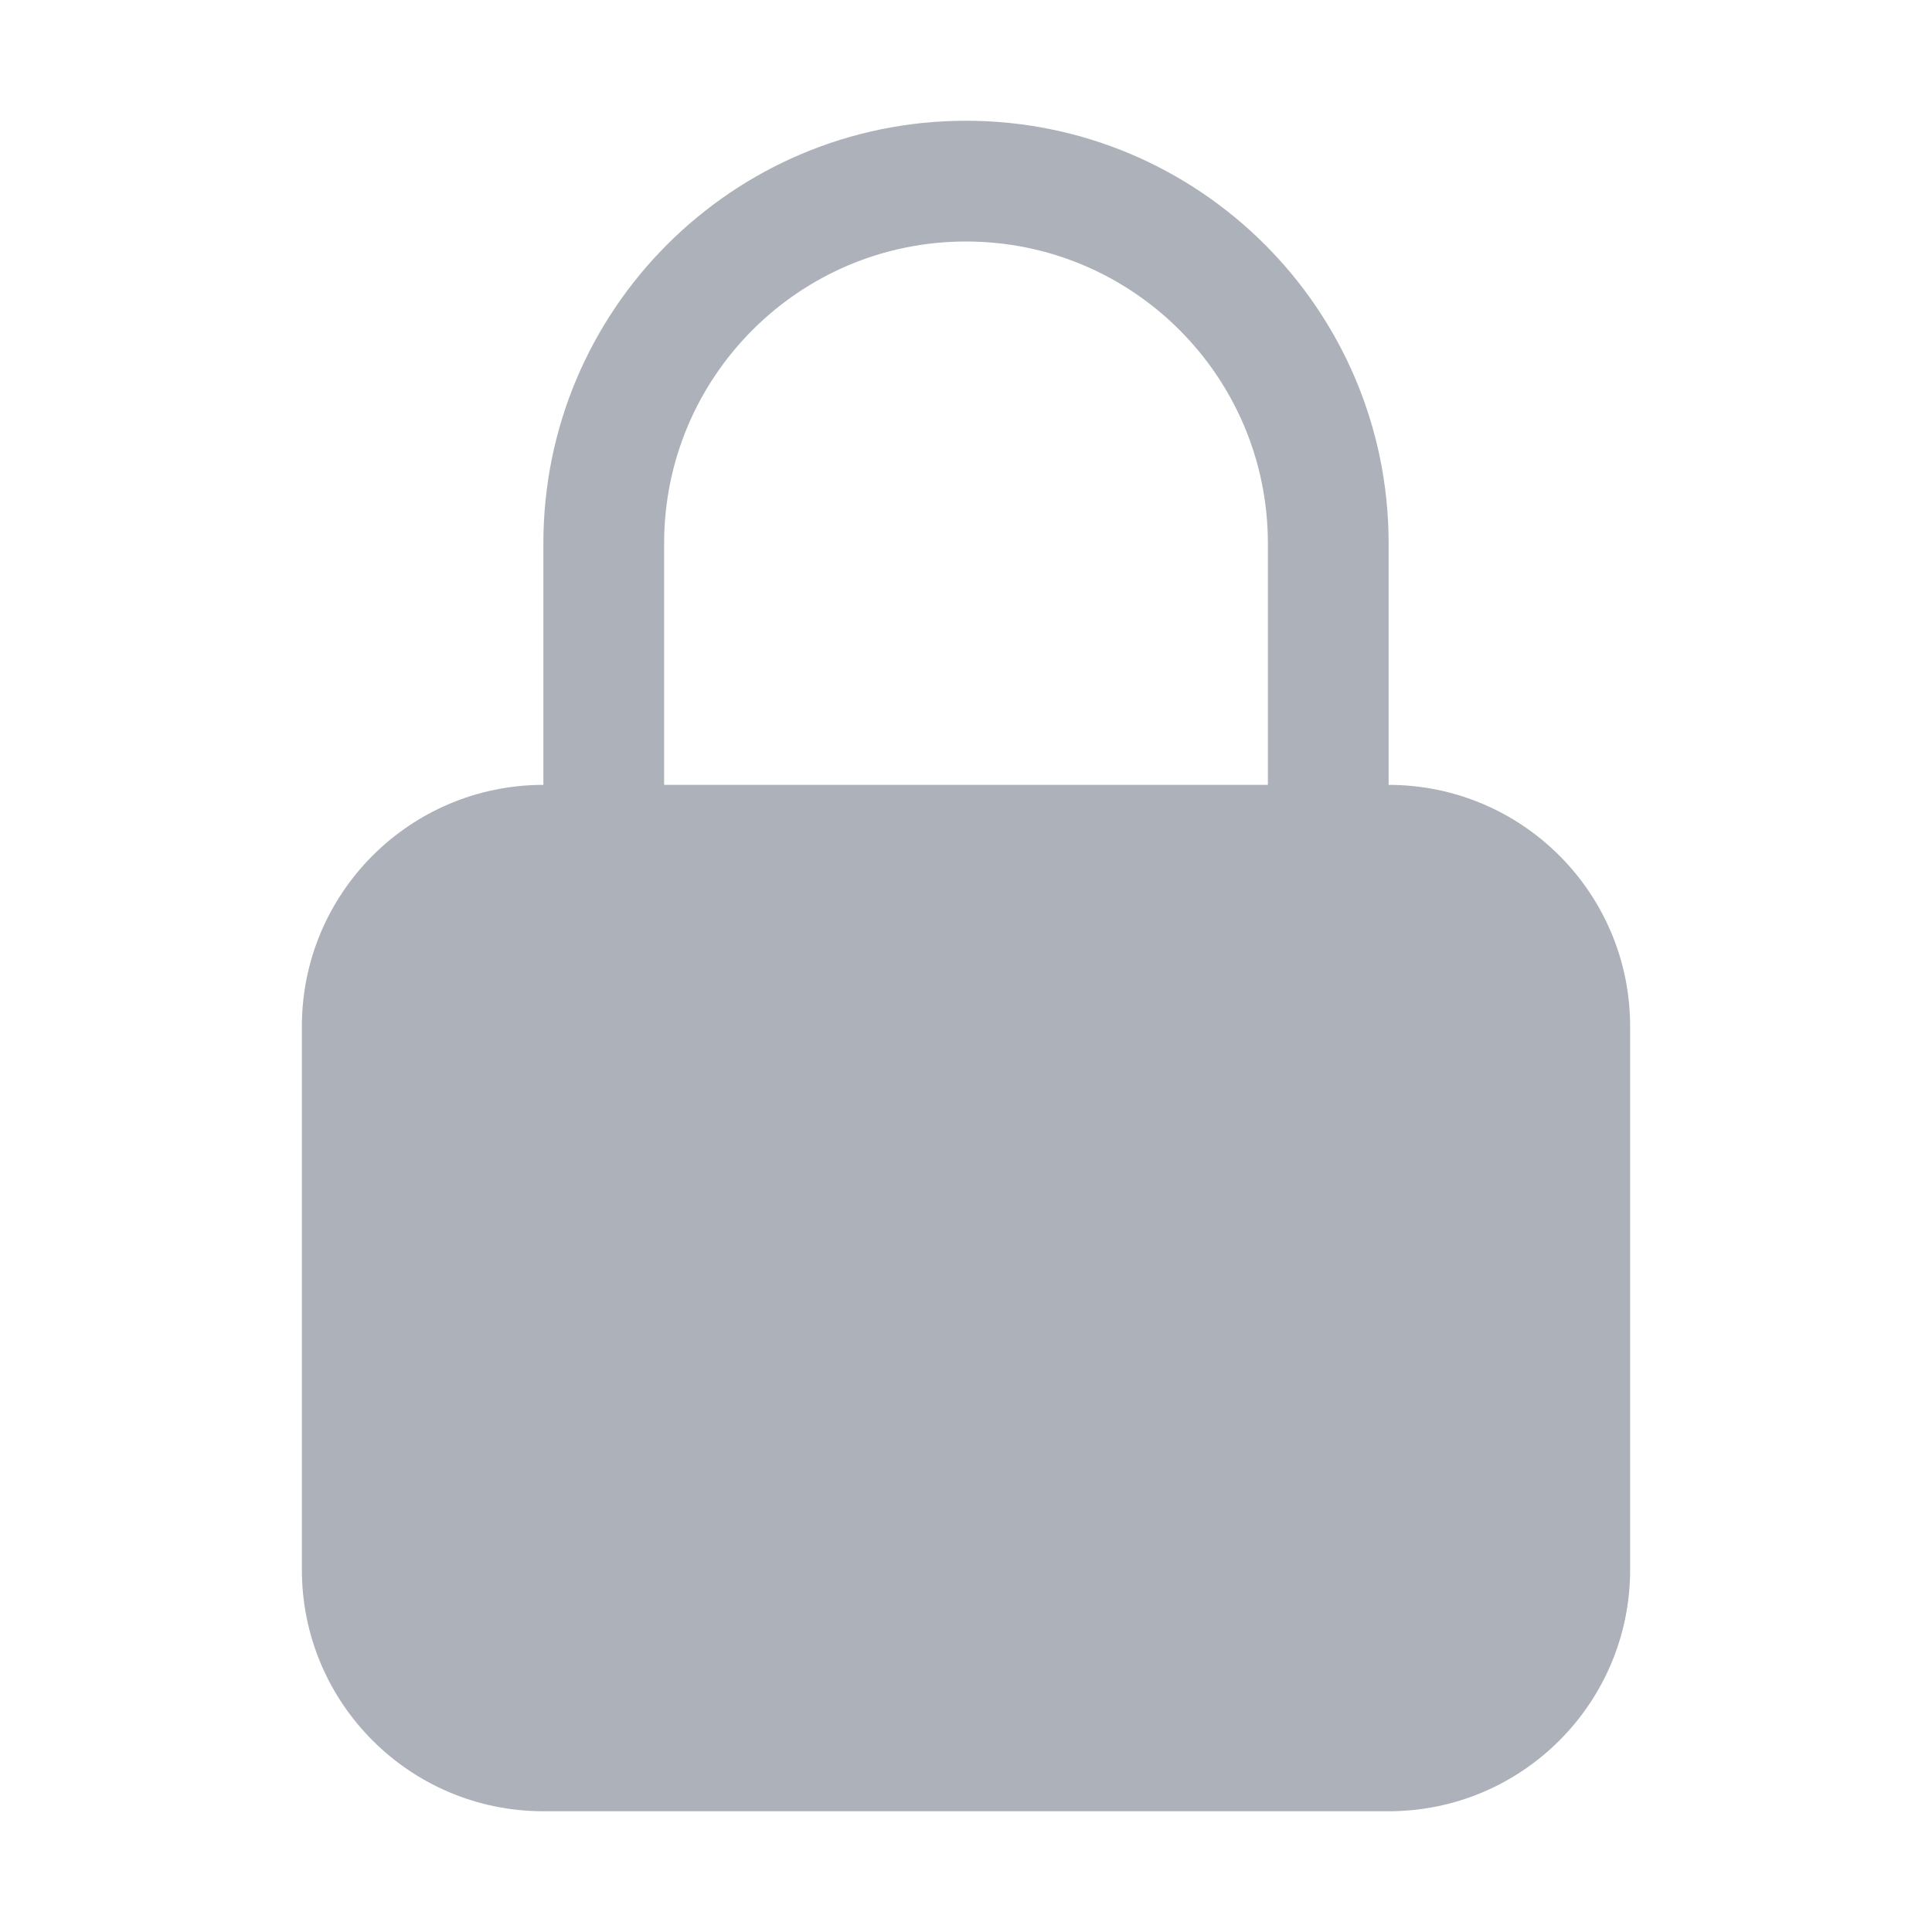 <svg width="32" height="32" viewBox="0 0 32 32" fill="none" xmlns="http://www.w3.org/2000/svg">
<g id="icon-lock-closed">
<path id="Union" fill-rule="evenodd" clip-rule="evenodd" d="M16 2C12.134 2 9 5.134 9 9V13C6.791 13 5 14.791 5 17V26C5 28.209 6.791 30 9 30H23C25.209 30 27 28.209 27 26V17C27 14.791 25.209 13 23 13V9C23 5.134 19.866 2 16 2ZM21 13V9C21 6.239 18.761 4 16 4C13.239 4 11 6.239 11 9V13H21Z" fill="#ADB1BA"/>
</g>
</svg>
